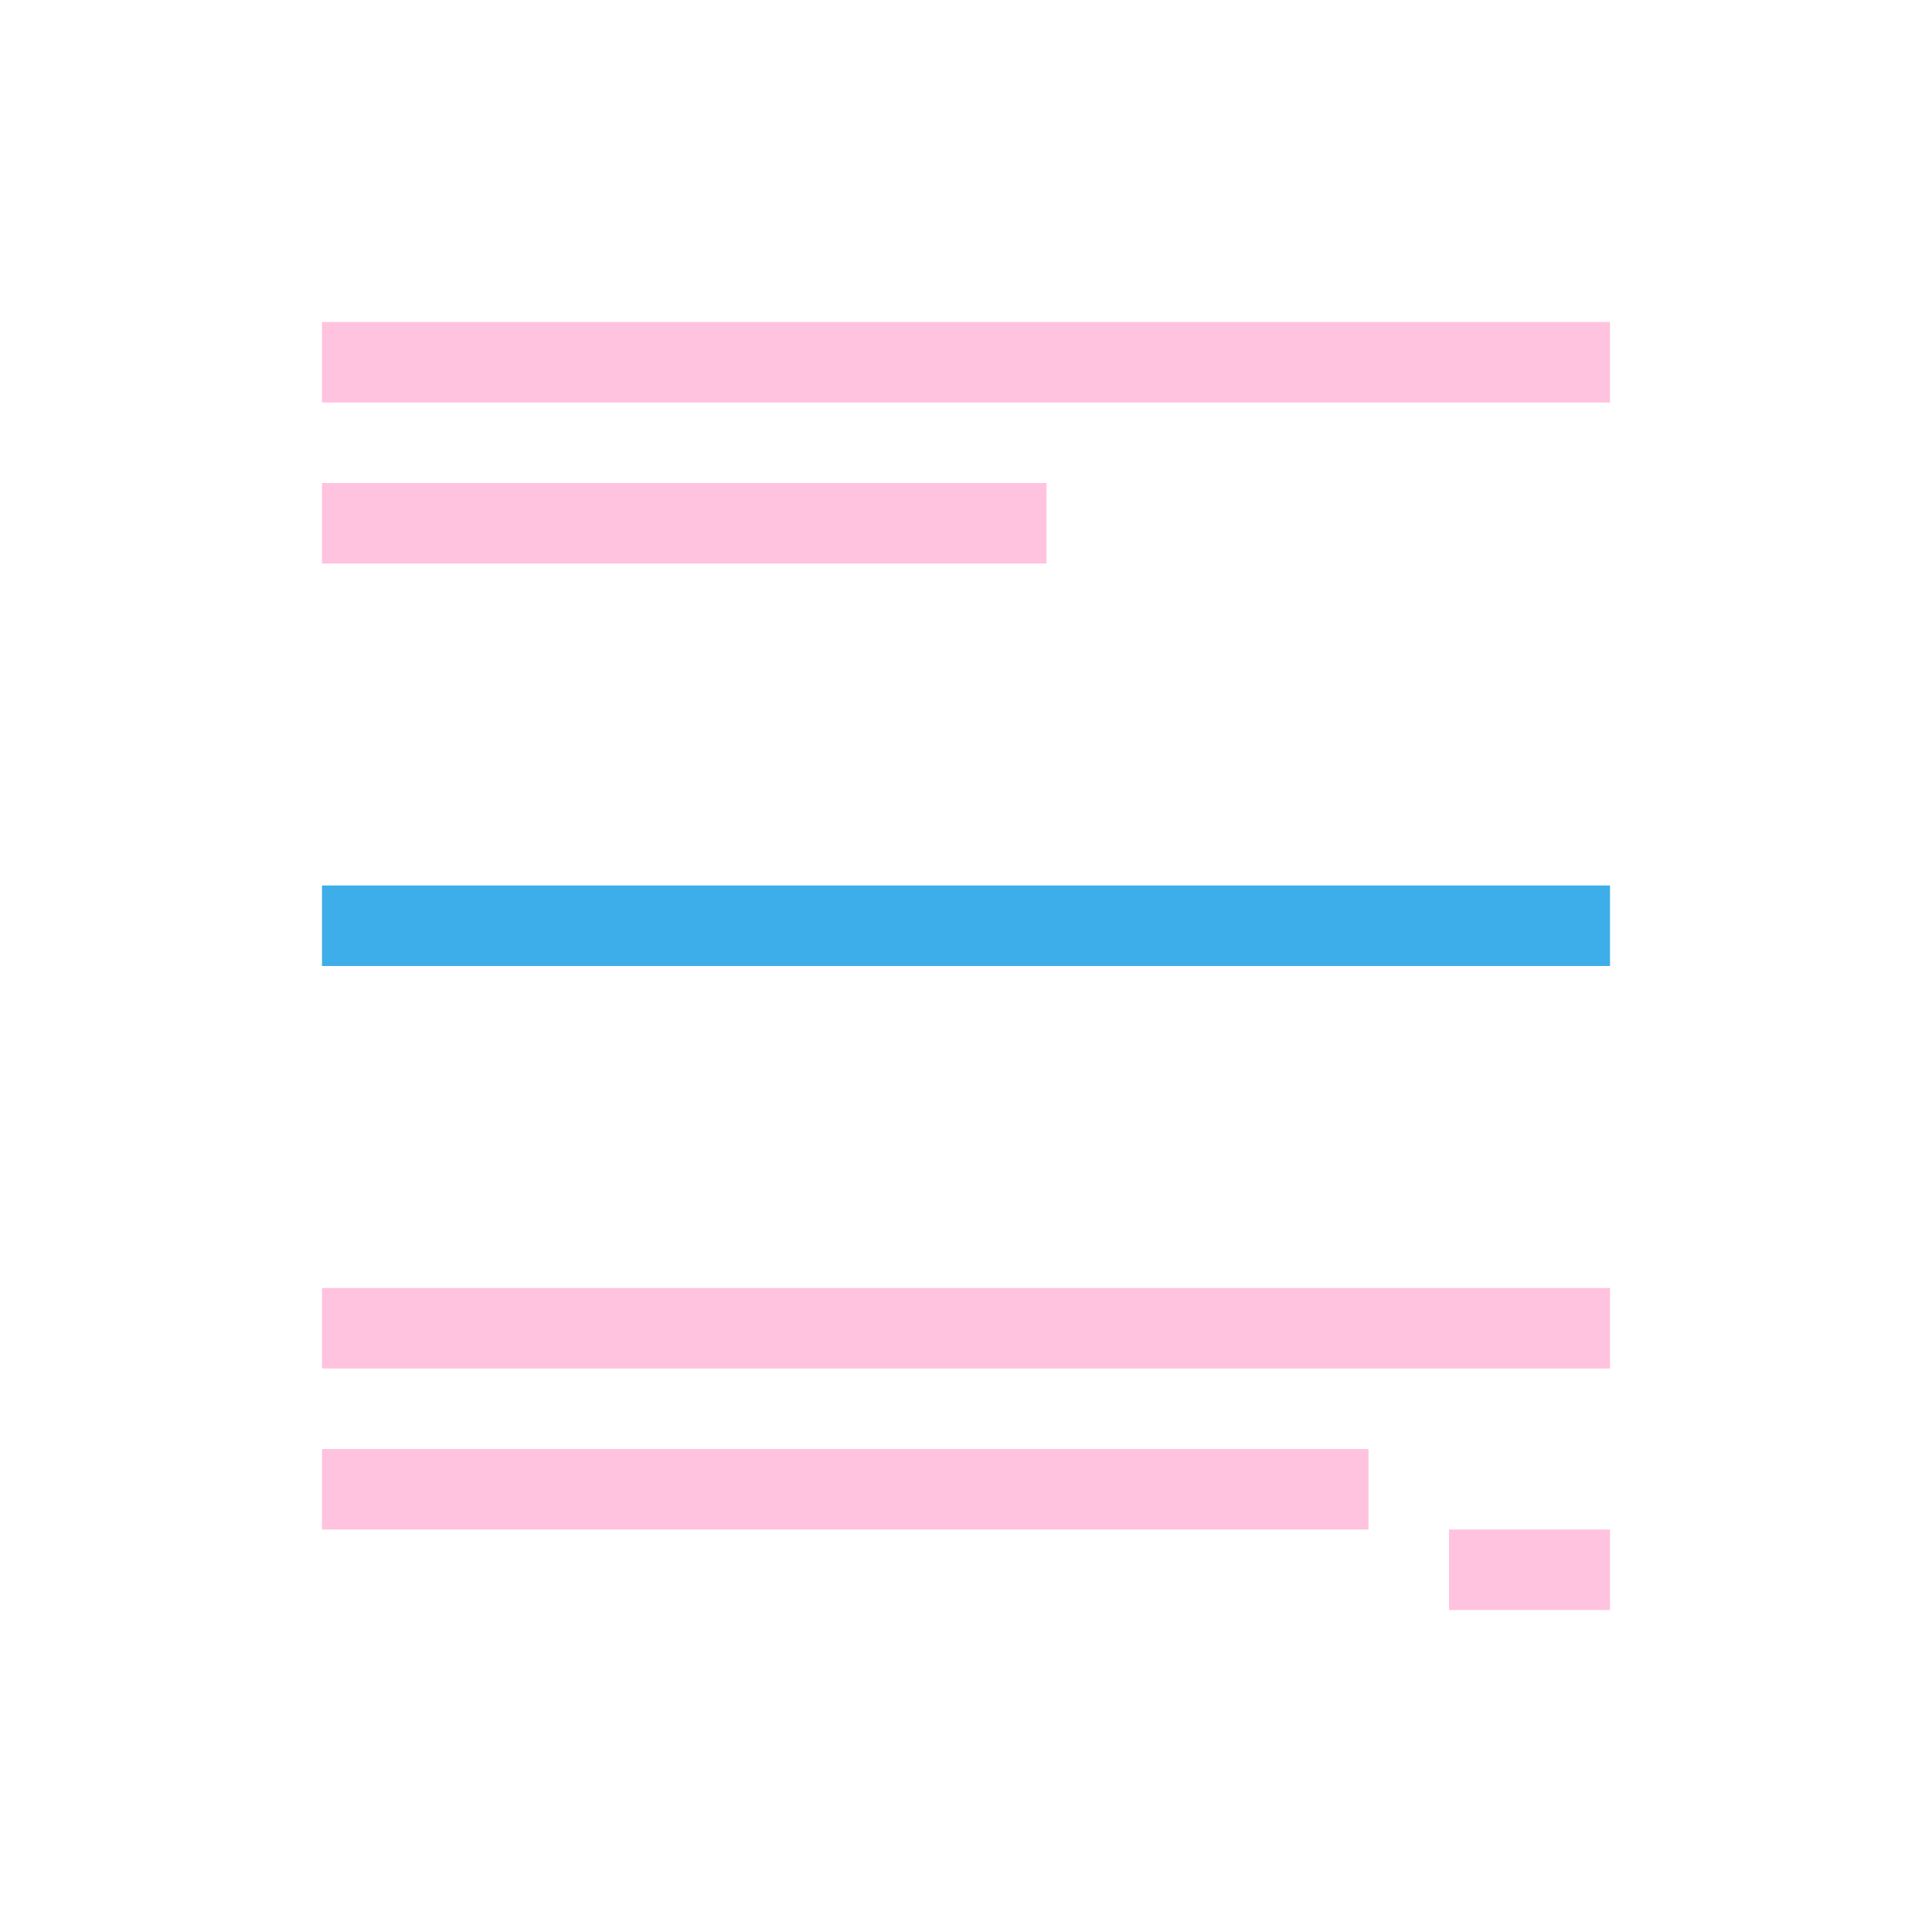 <svg xmlns="http://www.w3.org/2000/svg" viewBox="0 0 24 24">
  <defs id="defs3051">
    <style type="text/css" id="current-color-scheme">
      .ColorScheme-Text {
        color:#ffc2df;
      }
      .ColorScheme-Highlight {
        color:#3daee9;
      }
      </style>
  </defs><g transform="translate(1,1)">
 <path 
     style="fill:currentColor;fill-opacity:1;stroke:none" 
     d="M 3 3 L 3 4 L 19 4 L 19 3 L 3 3 z M 3 5 L 3 6 L 12 6 L 12 5 L 3 5 z M 3 15 L 3 16 L 19 16 L 19 15 L 3 15 z M 3 17 L 3 18 L 16 18 L 16 17 L 3 17 z M 17 18 L 17 19 L 19 19 L 19 18 L 17 18 z "
     class="ColorScheme-Text"
     />
 <path 
     style="fill:currentColor;fill-opacity:1;stroke:none" 
     d="M 3 10 L 3 11 L 19 11 L 19 10 L 3 10 z "
     class="ColorScheme-Highlight"
     />
</g></svg>
